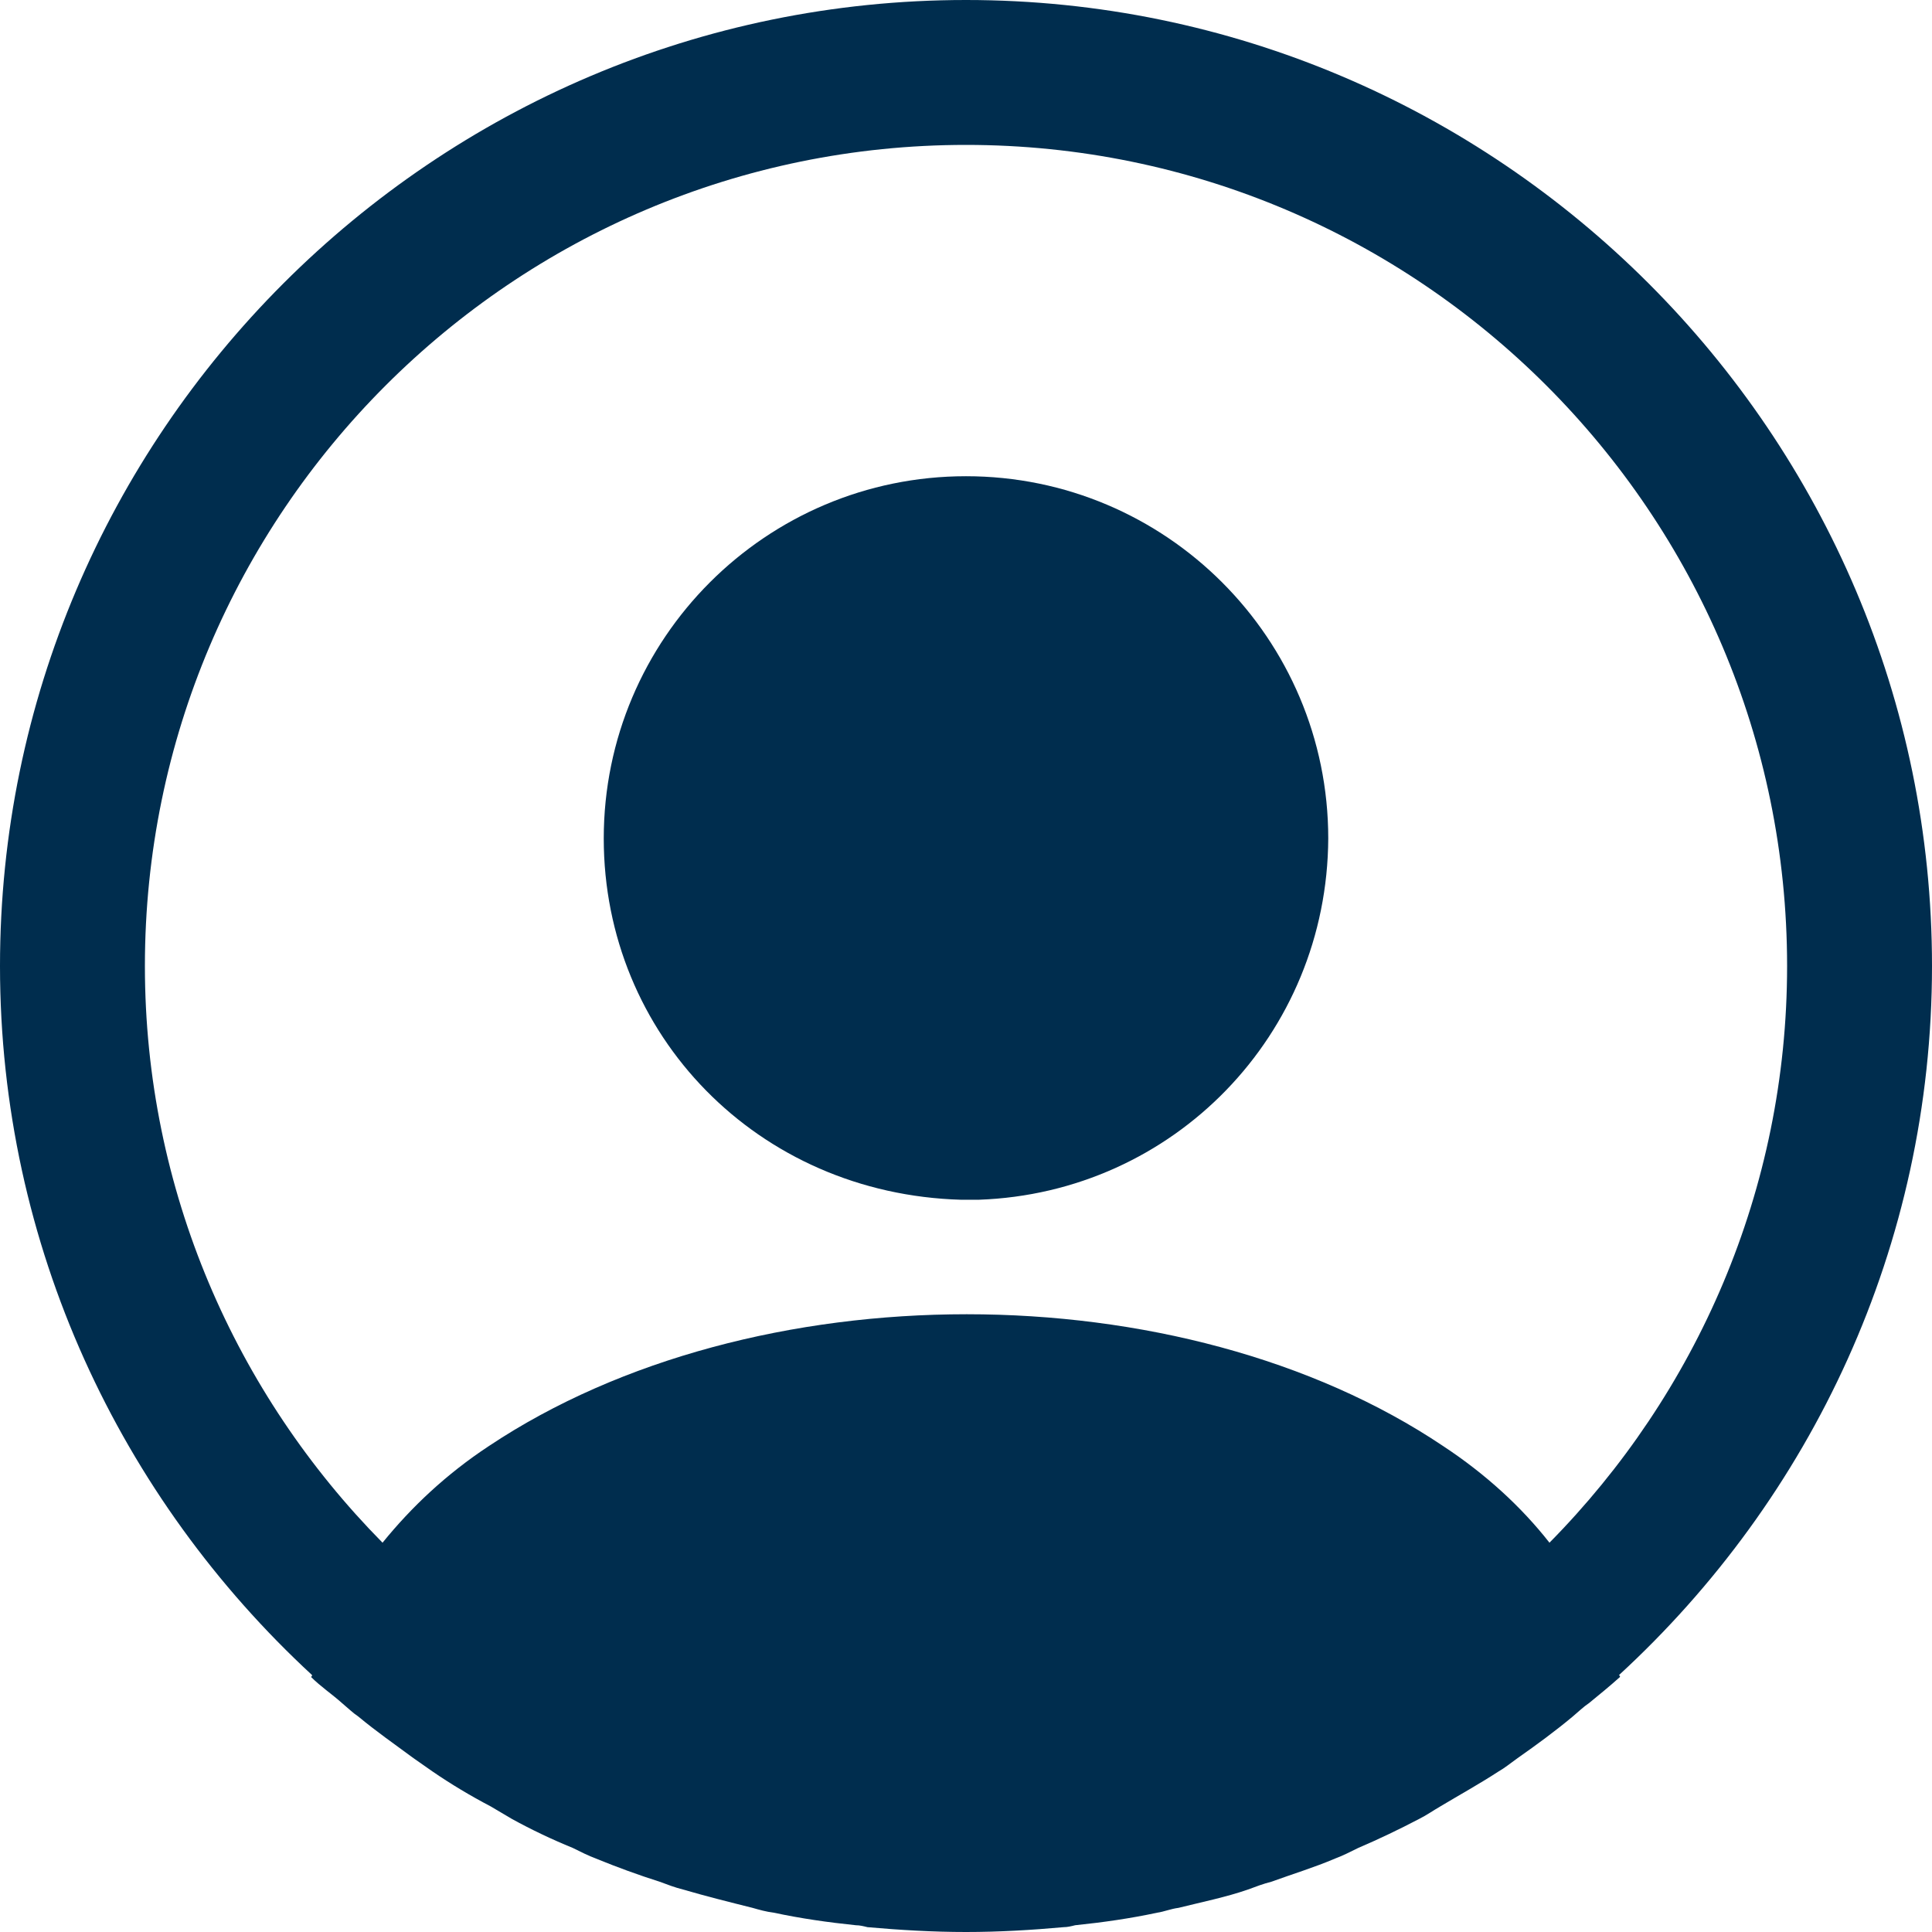 <svg width="100" height="100" viewBox="0 0 100 100" fill="none" xmlns="http://www.w3.org/2000/svg">
<path d="M100 50C100 22.45 77.55 0 50 0C22.45 0 0 22.45 0 50C0 64.5 6.25 77.55 16.15 86.7C16.15 86.75 16.15 86.75 16.1 86.8C16.6 87.3 17.2 87.7 17.7 88.15C18 88.4 18.25 88.65 18.55 88.85C19.45 89.6 20.45 90.3 21.4 91C21.75 91.25 22.05 91.45 22.4 91.7C23.35 92.35 24.35 92.95 25.4 93.5C25.75 93.7 26.15 93.95 26.5 94.15C27.5 94.7 28.55 95.2 29.65 95.65C30.05 95.85 30.45 96.05 30.85 96.2C31.95 96.65 33.05 97.05 34.15 97.4C34.55 97.55 34.95 97.7 35.35 97.8C36.55 98.15 37.75 98.45 38.95 98.75C39.3 98.85 39.65 98.95 40.05 99C41.45 99.3 42.85 99.5 44.3 99.65C44.5 99.65 44.7 99.7 44.9 99.75C46.6 99.9 48.3 100 50 100C51.7 100 53.4 99.9 55.05 99.75C55.25 99.75 55.45 99.7 55.65 99.65C57.1 99.5 58.5 99.3 59.9 99C60.25 98.95 60.6 98.8 61 98.75C62.2 98.45 63.45 98.2 64.6 97.8C65 97.65 65.4 97.5 65.8 97.4C66.9 97 68.05 96.65 69.1 96.2C69.5 96.05 69.9 95.85 70.3 95.65C71.35 95.2 72.4 94.7 73.45 94.15C73.85 93.95 74.2 93.7 74.55 93.5C75.55 92.9 76.55 92.35 77.55 91.7C77.9 91.5 78.2 91.25 78.55 91C79.55 90.3 80.5 89.6 81.4 88.85C81.7 88.6 81.95 88.35 82.25 88.15C82.8 87.7 83.35 87.25 83.85 86.8C83.85 86.75 83.85 86.75 83.8 86.7C93.75 77.55 100 64.5 100 50ZM74.7 74.85C61.15 65.75 38.95 65.75 25.3 74.85C23.1 76.3 21.3 78 19.8 79.85C12.2 72.15 7.5 61.6 7.5 50C7.5 26.55 26.55 7.5 50 7.5C73.45 7.5 92.5 26.55 92.5 50C92.5 61.6 87.8 72.15 80.2 79.85C78.75 78 76.9 76.3 74.7 74.85Z" fill="#002D4E"/>
<path d="M50 24.649C39.65 24.649 31.25 33.049 31.25 43.399C31.25 53.549 39.2 61.799 49.75 62.099H50.2H50.55H50.65C60.75 61.749 68.7 53.549 68.75 43.399C68.75 33.049 60.35 24.649 50 24.649Z" fill="#002D4E"/>
</svg>
